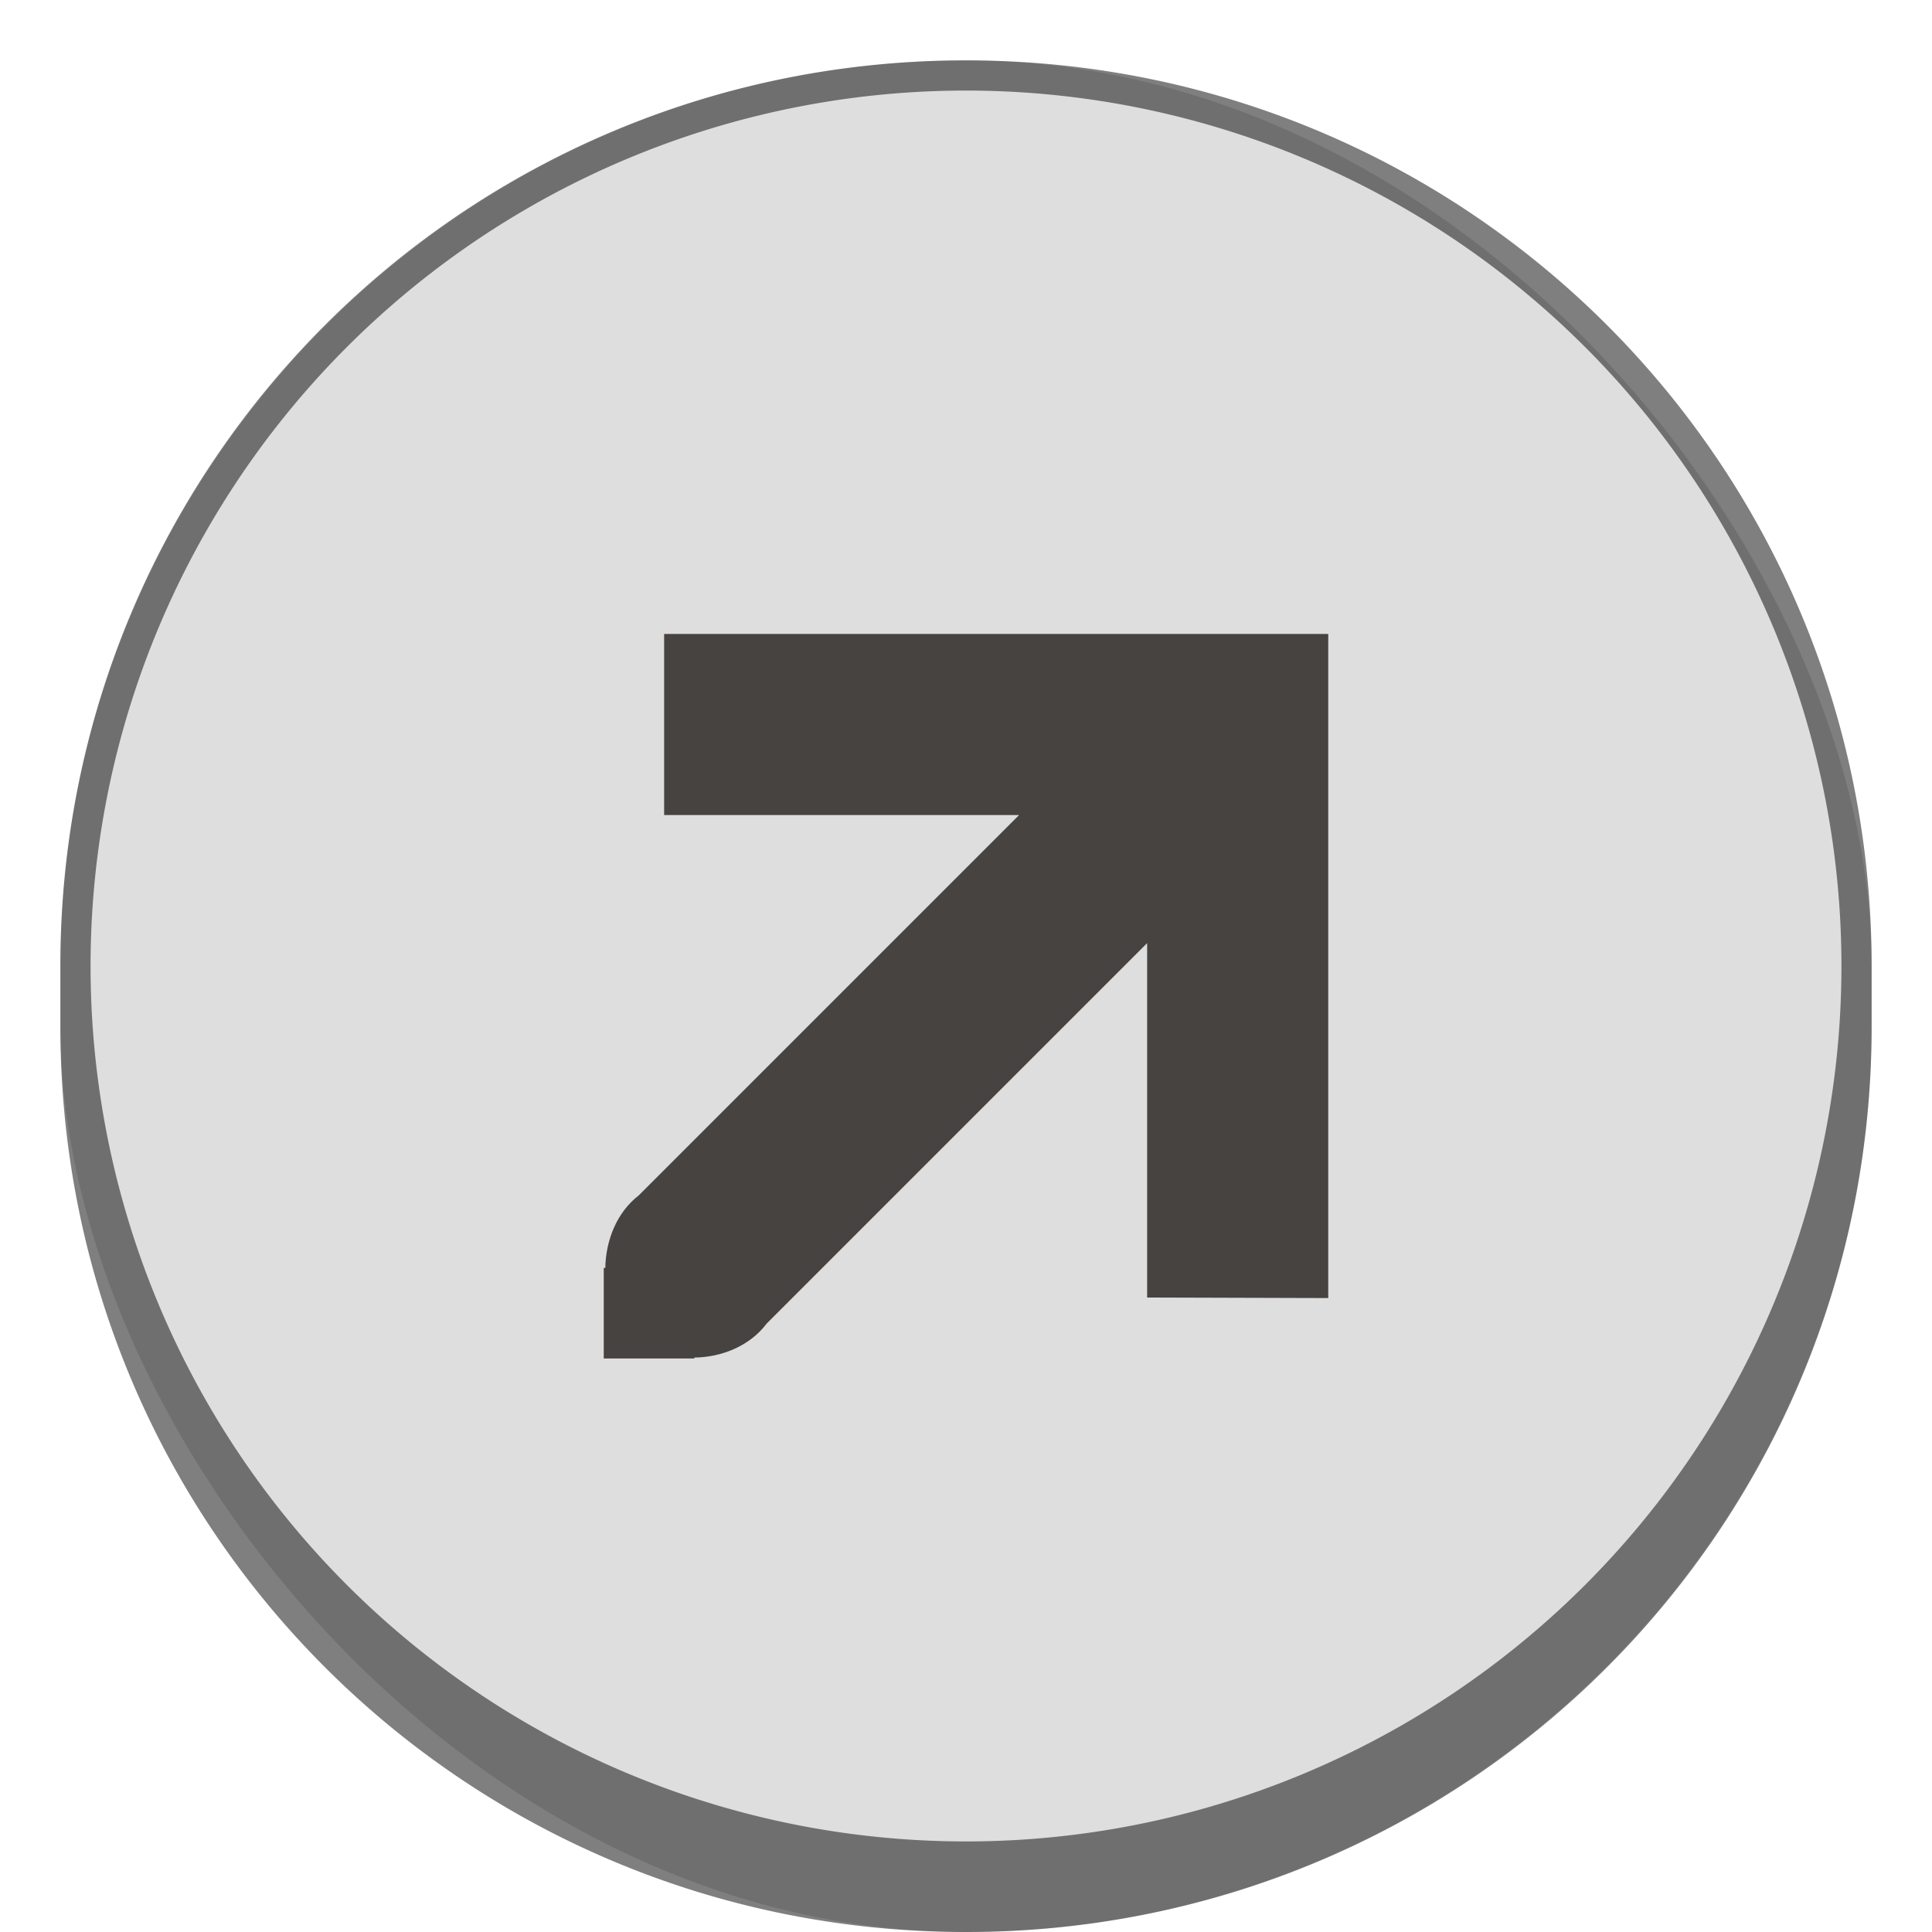 <svg version="1.0" viewBox="0 0 64 64" xmlns="http://www.w3.org/2000/svg"><g transform="translate(-258 -220)"><rect transform="matrix(0 -1 -1 0 0 0)" x="-284" y="-66" width="16" height="16" rx="8" ry="8" fill="#dedede"/><rect transform="matrix(0 -1 -1 0 0 0)" x="-284" y="-24" width="8" height="8" rx="1" ry="1" fill="#888"/><circle cx="102" cy="272" r="12" fill="#dedede"/><rect x="192" y="238" width="44" height="46" ry="22" fill="#dedede"/><rect x="135" y="253" width="30" height="31" ry="15" fill="#dedede"/><path d="M150 253c-8.31 0-15 6.69-15 15v1c0 8.31 6.69 15 15 15s15-6.69 15-15v-1c0-8.31-6.69-15-15-15zm0 1a14 14 0 0 1 14 14 14 14 0 0 1-14 14 14 14 0 0 1-14-14 14 14 0 0 1 14-14z" fill-opacity=".502"/><rect x="260" y="222" width="60" height="62" ry="30" fill="#dedede"/><path d="M290 222c-16.62 0-30 13.38-30 30v2c0 16.62 13.38 30 30 30s30-13.38 30-30v-2c0-16.62-13.38-30-30-30zm0 1a29 29 0 0 1 29 29 29 29 0 0 1-29 29 29 29 0 0 1-29-29 29 29 0 0 1 29-29z" fill-opacity=".502"/><rect x="16.5" y="276.5" width="7" height="7" ry=".5" fill="#dedede" stroke="#000" stroke-linecap="square" stroke-opacity=".502"/><rect x="50.5" y="268.5" width="15" height="15" ry="7.5" fill="none" stroke="#000" stroke-linecap="square" stroke-opacity=".502"/><rect x="90.5" y="260.5" width="23" height="23" ry="11.478" fill="none" stroke="#000" stroke-linecap="square" stroke-opacity=".502"/><path d="M214 238c-12.188 0-22 9.812-22 22v2c0 12.188 9.812 22 22 22s22-9.812 22-22v-2c0-12.188-9.812-22-22-22zm0 1a21 21 0 0 1 21 21 21 21 0 0 1-21 21 21 21 0 0 1-21-21 21 21 0 0 1 21-21z" fill-opacity=".502"/><path d="M97 266v3h5.879l-6.302 6.302c-.357.276-.543.736-.55 1.198H96v1.5h1.5v-.015c.461-.005.922-.196 1.198-.562L105 271.12v5.87l3 .009v-11H97z" fill="#474341"/><path d="M145 262v3h5.879l-6.302 6.302c-.358.276-.543.736-.55 1.198H144v1.5h1.5v-.015c.461-.005.922-.196 1.198-.562L153 267.12v5.87l3 .009v-11h-11z" fill="#474341"/><path d="M206 252v5h9l-9.134 8.953c-.537.414-.815 1.105-.826 1.797H205V270h2.25v-.022c.692-.007 1.383-.294 1.797-.844 3.901-3.901 5.052-5.233 8.953-9.134v9h5v-17h-17z" fill="#474341"/><path d="M280 241v6h11.758l-12.604 12.604c-.715.553-1.087 1.473-1.102 2.397H278v3h3v-.03c.922-.01 1.843-.392 2.396-1.125L296 251.242v11.74l6 .018v-22h-22z" fill="#474341"/><path d="M55 272v2h3.586l-4.201 4.201c-.239.185-.362.491-.367.799H54v1h1v-.01c.308-.003.614-.13.799-.375l4.2-4.201V279l2 .006L62 272h-7z" fill="#474341"/><path d="M18.5 278v1h1.793l-2.1 2.1a.513.513 0 0 0-.184.4H18v.5h.5v-.005a.503.503 0 0 0 .4-.187l2.1-2.101v1.793l1 .003V278h-3.5z" fill="#474341"/></g></svg>